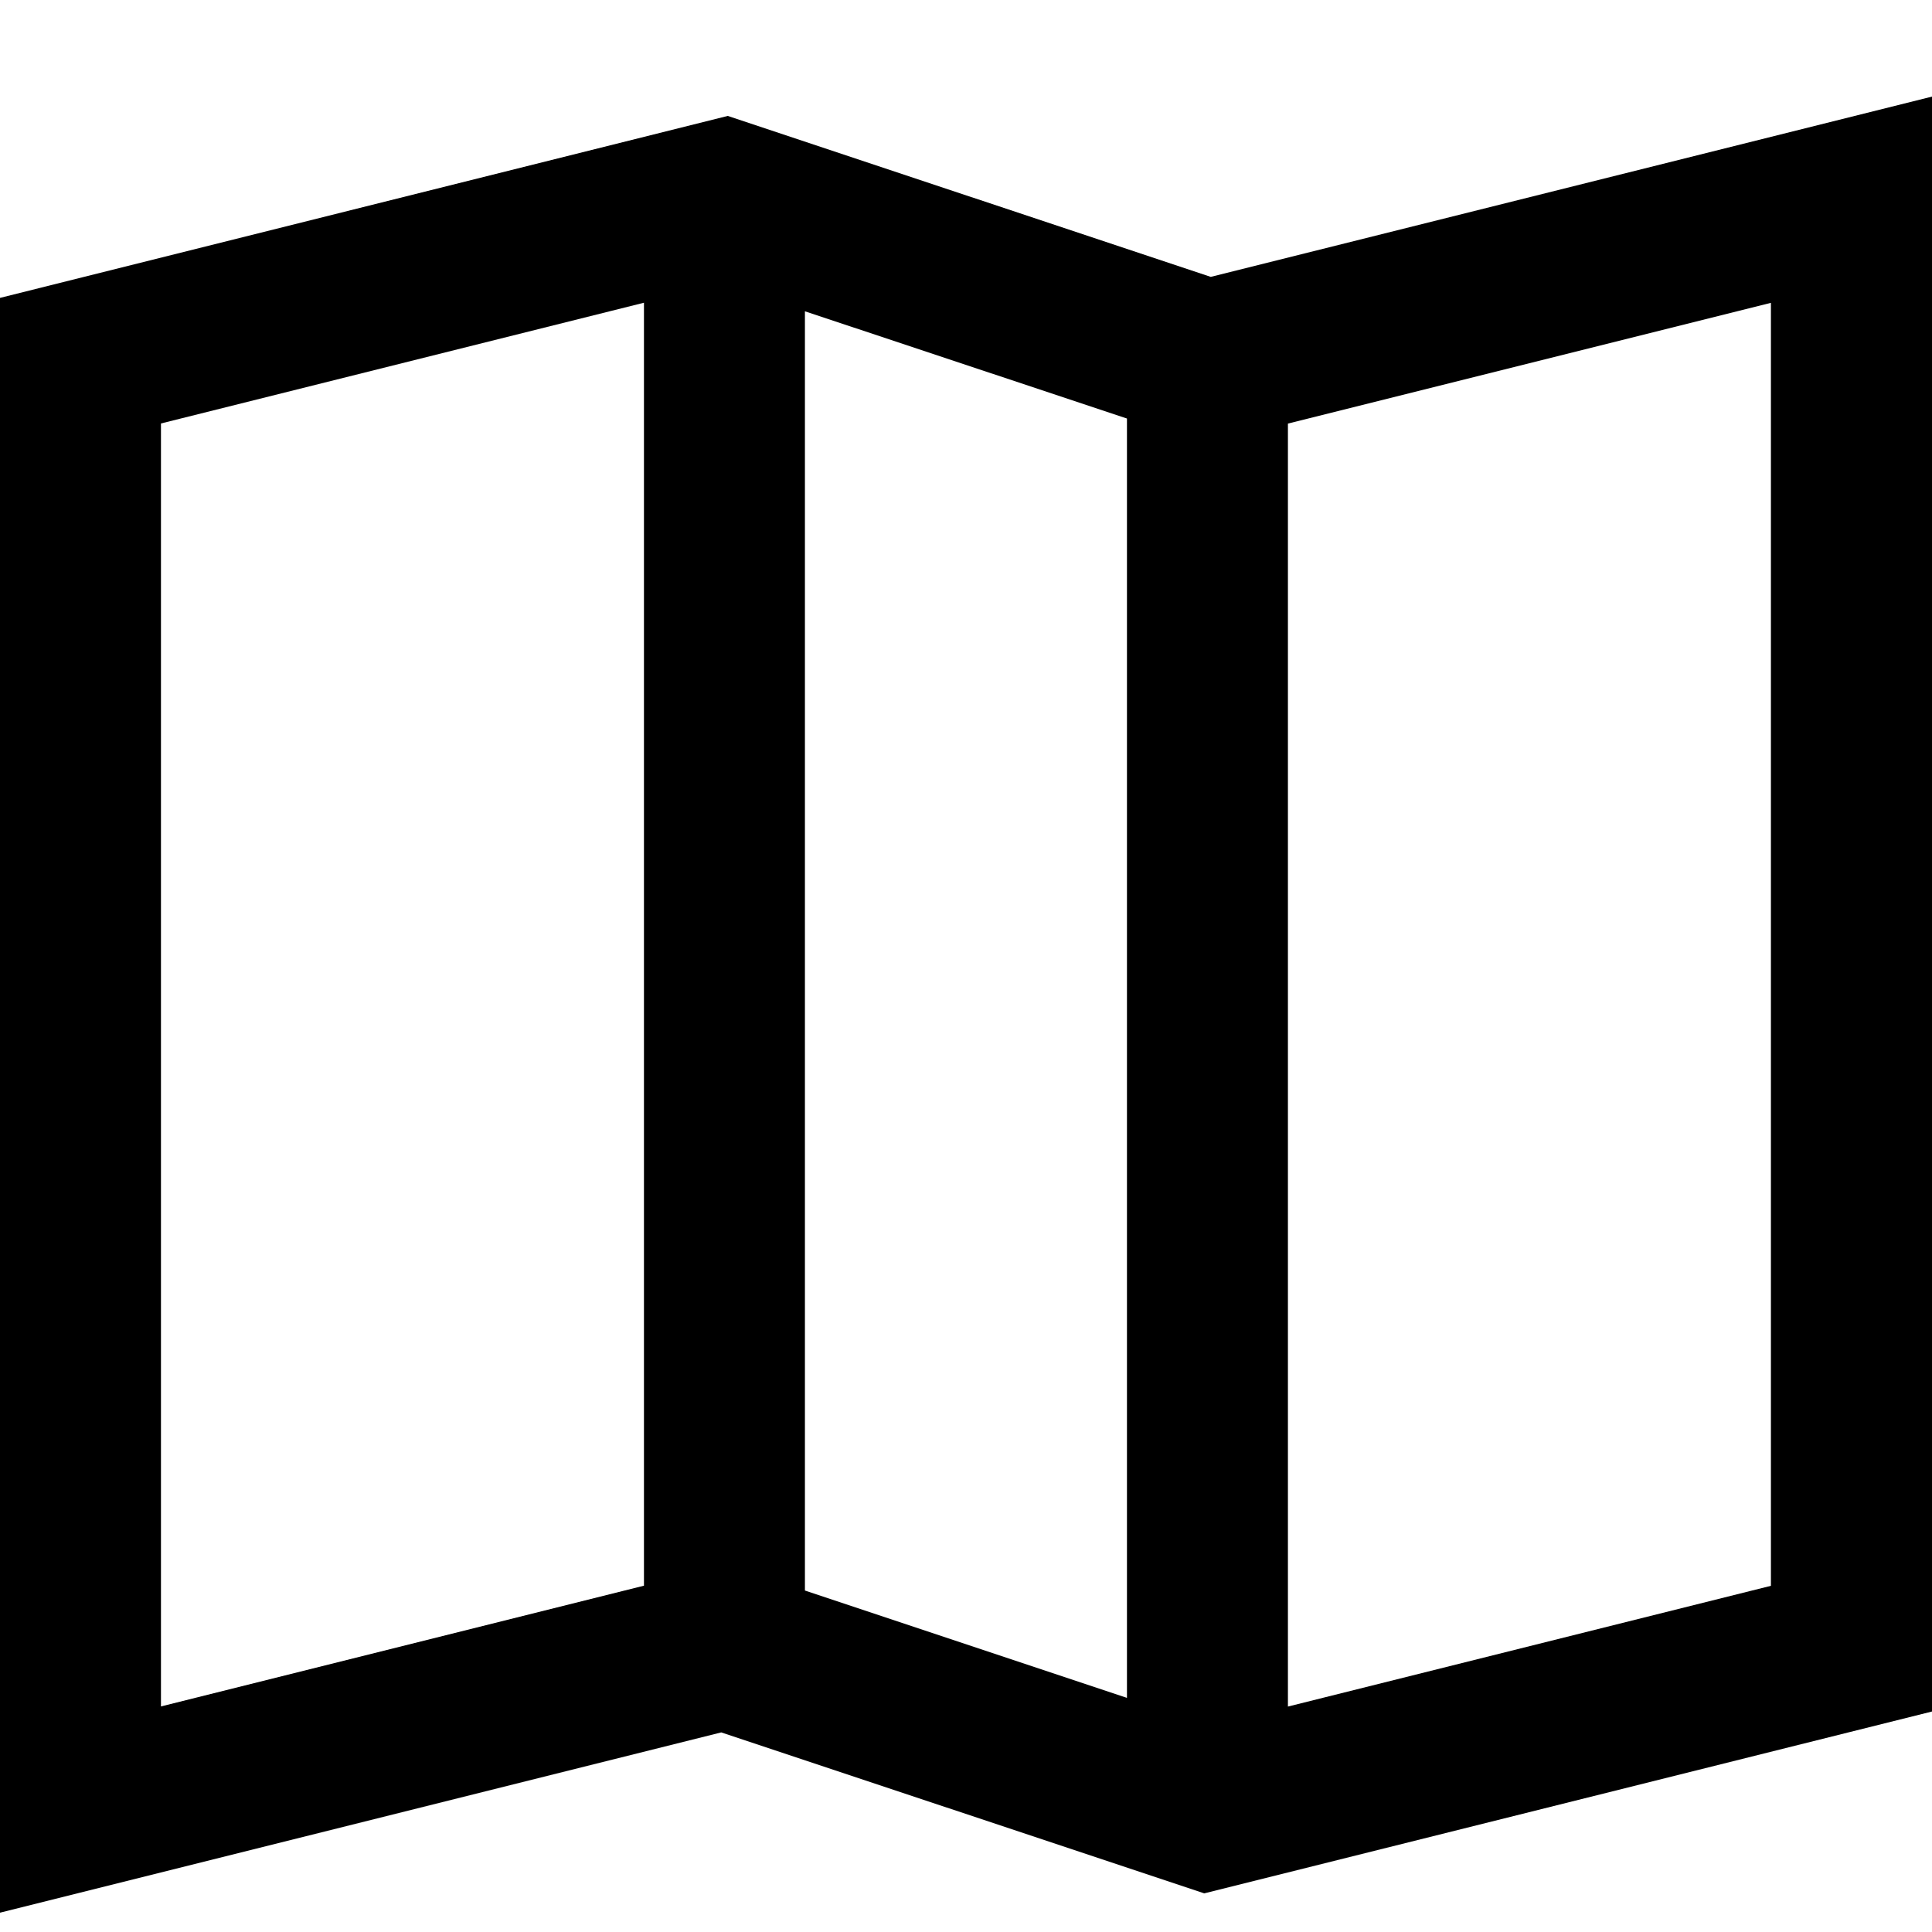 <svg xmlns="http://www.w3.org/2000/svg" viewBox="0 0 16 16" class="pdsicon"><path fill-rule="evenodd" d="M16 14.174V.8l-5.973 1.493-4-1.333L0 2.467V15.84l5.973-1.493 4 1.333L16 14.174Zm-14.667-.04V3.507l4-1v10.625l-4 1Zm5.333-.96V2.578l2.667.888v10.595l-2.667-.889Zm4 .96V3.508l4-1v10.625l-4 1Z"/></svg>